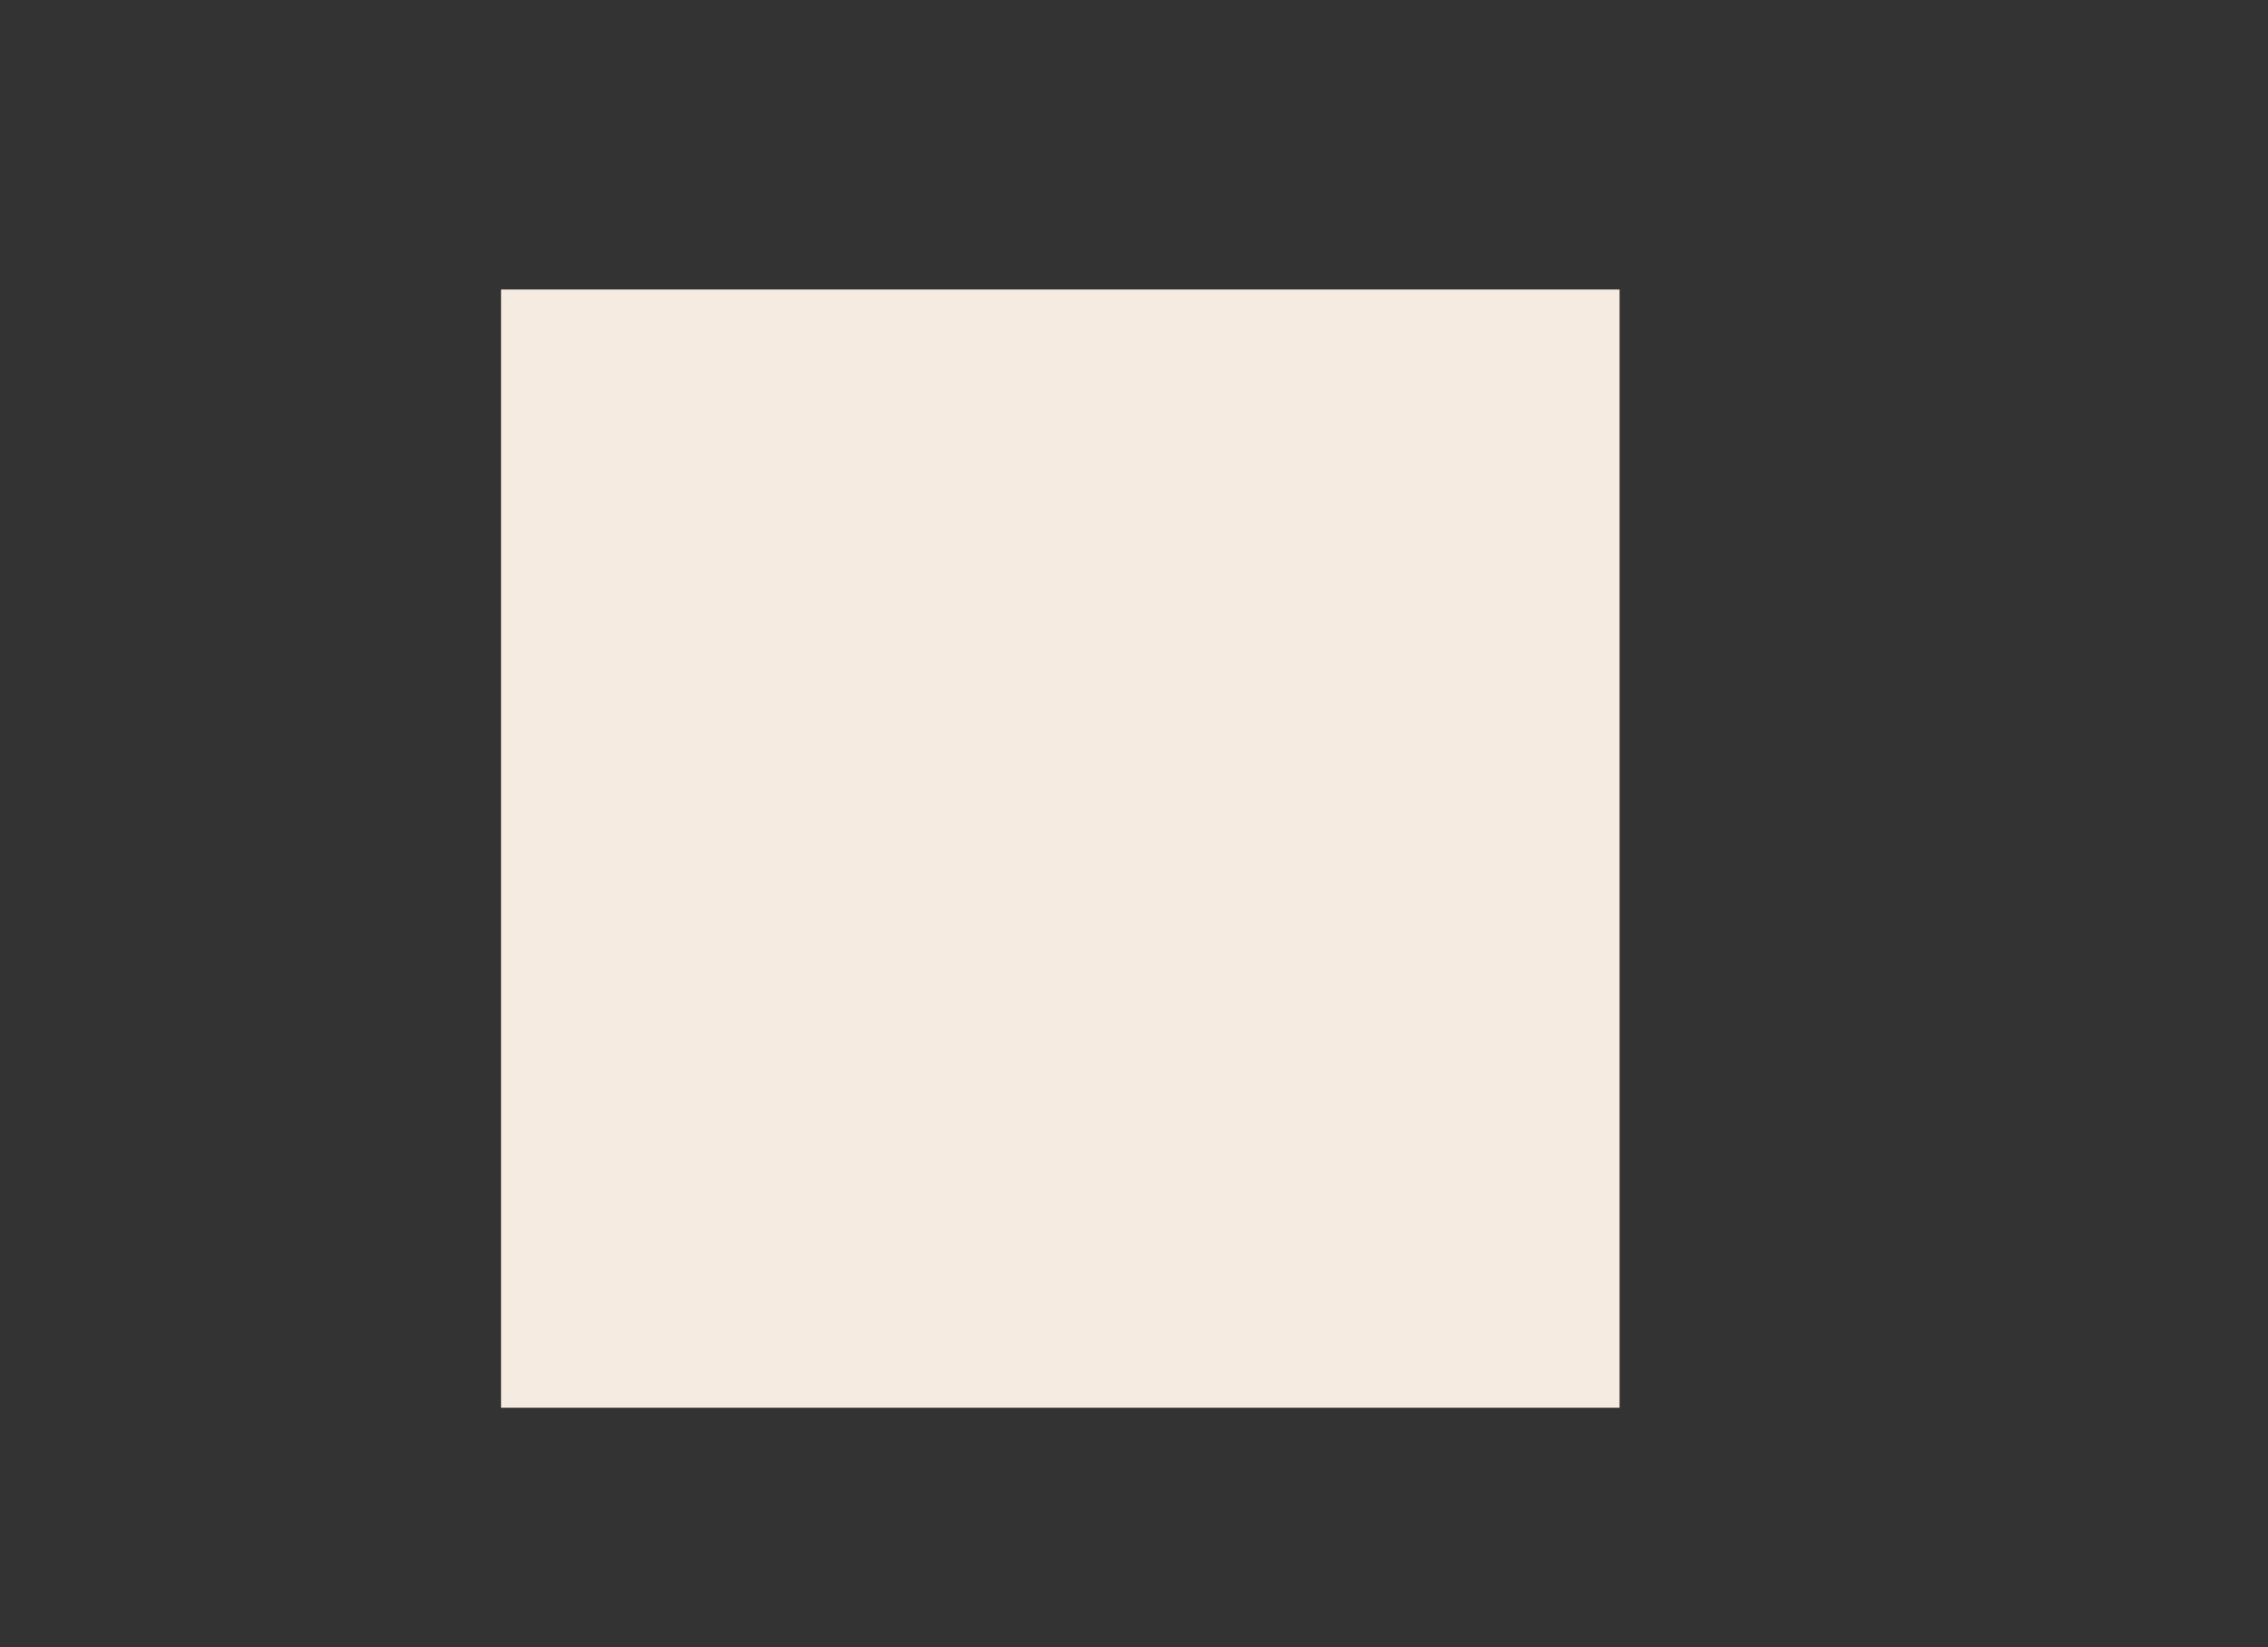 <svg id="ekqtqpnl7gpi1" xmlns="http://www.w3.org/2000/svg" xmlns:xlink="http://www.w3.org/1999/xlink" viewBox="0 0 450.138 326.989" shape-rendering="geometricPrecision" text-rendering="geometricPrecision"><rect x="0" y="0" width="450.138" height="326.989" fill="#333333" stroke="none"/><style><![CDATA[#ekqtqpnl7gpi9_ts {animation: ekqtqpnl7gpi9_ts__ts 10000ms linear 1 normal forwards}@keyframes ekqtqpnl7gpi9_ts__ts { 0% {transform: translate(-398px,-106.945px) scale(1,1)} 65% {transform: translate(-398px,-106.945px) scale(1,1)} 68% {transform: translate(-398px,-106.945px) scale(1,1)} 100% {transform: translate(-398px,-106.945px) scale(1,1)} }#ekqtqpnl7gpi10 {animation: ekqtqpnl7gpi10_c_o 10000ms linear 1 normal forwards}@keyframes ekqtqpnl7gpi10_c_o { 0% {opacity: 0} 21% {opacity: 0;animation-timing-function: cubic-bezier(0.785,0.135,0.15,0.86)} 26% {opacity: 1} 100% {opacity: 1} }#ekqtqpnl7gpi13 {animation: ekqtqpnl7gpi13_c_o 10000ms linear 1 normal forwards}@keyframes ekqtqpnl7gpi13_c_o { 0% {opacity: 0} 33% {opacity: 0} 38% {opacity: 1} 100% {opacity: 1} }#ekqtqpnl7gpi14 {animation: ekqtqpnl7gpi14_c_o 10000ms linear 1 normal forwards}@keyframes ekqtqpnl7gpi14_c_o { 0% {opacity: 0} 45% {opacity: 0} 50% {opacity: 1} 100% {opacity: 1} }#ekqtqpnl7gpi17_to {animation: ekqtqpnl7gpi17_to__to 10000ms linear 1 normal forwards}@keyframes ekqtqpnl7gpi17_to__to { 0% {transform: translate(475.627px,263.17px)} 68% {transform: translate(475.627px,263.17px)} 73% {transform: translate(394.47px,107.718px)} 100% {transform: translate(394.47px,107.718px)} }#ekqtqpnl7gpi17_ts {animation: ekqtqpnl7gpi17_ts__ts 10000ms linear 1 normal forwards}@keyframes ekqtqpnl7gpi17_ts__ts { 0% {transform: scale(1,1)} 68% {transform: scale(1,1)} 73% {transform: scale(5.5,5.5)} 100% {transform: scale(5.5,5.5)} }#ekqtqpnl7gpi19 {animation: ekqtqpnl7gpi19_c_o 10000ms linear 1 normal forwards}@keyframes ekqtqpnl7gpi19_c_o { 0% {opacity: 0} 24% {opacity: 0} 29% {opacity: 1} 100% {opacity: 1} }#ekqtqpnl7gpi20 {animation: ekqtqpnl7gpi20_c_o 10000ms linear 1 normal forwards}@keyframes ekqtqpnl7gpi20_c_o { 0% {opacity: 0} 36% {opacity: 0} 41% {opacity: 1} 100% {opacity: 1} }#ekqtqpnl7gpi21 {animation: ekqtqpnl7gpi21_c_o 10000ms linear 1 normal forwards}@keyframes ekqtqpnl7gpi21_c_o { 0% {opacity: 0} 48% {opacity: 0} 53% {opacity: 1} 100% {opacity: 1} }#ekqtqpnl7gpi22 {animation: ekqtqpnl7gpi22_c_o 10000ms linear 1 normal forwards}@keyframes ekqtqpnl7gpi22_c_o { 0% {opacity: 0} 57% {opacity: 0} 62% {opacity: 1} 100% {opacity: 1} }#ekqtqpnl7gpi26 {animation: ekqtqpnl7gpi26_c_o 10000ms linear 1 normal forwards}@keyframes ekqtqpnl7gpi26_c_o { 0% {opacity: 0} 27% {opacity: 0} 32% {opacity: 1} 100% {opacity: 1} }#ekqtqpnl7gpi27 {animation: ekqtqpnl7gpi27_c_o 10000ms linear 1 normal forwards}@keyframes ekqtqpnl7gpi27_c_o { 0% {opacity: 0} 39% {opacity: 0} 44% {opacity: 1} 100% {opacity: 1} }#ekqtqpnl7gpi28 {animation: ekqtqpnl7gpi28_c_o 10000ms linear 1 normal forwards}@keyframes ekqtqpnl7gpi28_c_o { 0% {opacity: 0} 51% {opacity: 0} 56% {opacity: 1} 100% {opacity: 1} }#ekqtqpnl7gpi29 {animation: ekqtqpnl7gpi29_c_o 10000ms linear 1 normal forwards}@keyframes ekqtqpnl7gpi29_c_o { 0% {opacity: 0} 60% {opacity: 0} 65% {opacity: 1} 100% {opacity: 1} }#ekqtqpnl7gpi30 {animation: ekqtqpnl7gpi30_c_o 10000ms linear 1 normal forwards}@keyframes ekqtqpnl7gpi30_c_o { 0% {opacity: 0} 30% {opacity: 0} 35% {opacity: 1} 100% {opacity: 1} }#ekqtqpnl7gpi31 {animation: ekqtqpnl7gpi31_c_o 10000ms linear 1 normal forwards}@keyframes ekqtqpnl7gpi31_c_o { 0% {opacity: 0} 42% {opacity: 0} 47% {opacity: 1} 100% {opacity: 1} }#ekqtqpnl7gpi32 {animation: ekqtqpnl7gpi32_c_o 10000ms linear 1 normal forwards}@keyframes ekqtqpnl7gpi32_c_o { 0% {opacity: 0} 54% {opacity: 0} 59% {opacity: 1} 100% {opacity: 1} }#ekqtqpnl7gpi33_to {animation: ekqtqpnl7gpi33_to__to 10000ms linear 1 normal forwards}@keyframes ekqtqpnl7gpi33_to__to { 0% {transform: translate(754.442px,248.489px)} 10% {transform: translate(754.442px,248.489px)} 20% {transform: translate(1000px,241.598px)} 100% {transform: translate(1000px,241.598px)} }#ekqtqpnl7gpi33_tr {animation: ekqtqpnl7gpi33_tr__tr 10000ms linear 1 normal forwards}@keyframes ekqtqpnl7gpi33_tr__tr { 0% {transform: rotate(360deg)} 10% {transform: rotate(0deg)} 100% {transform: rotate(0deg)} }#ekqtqpnl7gpi33 {animation: ekqtqpnl7gpi33_c_o 10000ms linear 1 normal forwards}@keyframes ekqtqpnl7gpi33_c_o { 0% {opacity: 1} 18% {opacity: 1} 22% {opacity: 0} 100% {opacity: 0} }]]></style><defs><clipPath id="ekqtqpnl7gpi2"><rect id="ekqtqpnl7gpi3" width="202" height="193.055" rx="0" ry="0" fill="none" stroke="none" stroke-width="1"/></clipPath><clipPath id="ekqtqpnl7gpi4"><rect id="ekqtqpnl7gpi5" width="450.138" height="326.989" rx="0" ry="0" fill="none" stroke="none" stroke-width="1"/></clipPath></defs><g id="ekqtqpnl7gpi6" clip-path="url(#ekqtqpnl7gpi4)"><g id="ekqtqpnl7gpi7" transform="matrix(1 0 0 1 -544 -80.011)"><g id="ekqtqpnl7gpi8" transform="matrix(1 0 0 1 657.264 146.979)" clip-path="url(#ekqtqpnl7gpi2)"><g id="ekqtqpnl7gpi9_ts" transform="translate(-398,-106.945) scale(1,1)"><g id="ekqtqpnl7gpi9" transform="translate(0,0)"><path id="ekqtqpnl7gpi10" d="M-4890.737,1542.293C-4890.737,1542.293,-4868.192,1544.587,-4857.649,1562.465C-4857.379,1561.514,-4857.795,1544.521,-4857.649,1542.293C-4870.63,1531.525,-4887.782,1530.564,-4887.782,1530.564C-4890.012,1541.787,-4890.737,1542.293,-4890.737,1542.293Z" transform="matrix(0.999 0.052 -0.052 0.999 5389.26 -1067.79)" opacity="0" fill="rgb(245,117,6)" stroke="none" stroke-width="1"/><path id="ekqtqpnl7gpi11" d="M18.5,0C28.578,-0.136,36.86,7.922,37,18C36.86,28.078,28.578,36.136,18.5,36C8.422,36.136,0.14,28.078,0,18C0.14,7.922,8.422,-0.136,18.5,0Z" transform="matrix(1 0 0 1 398 222)" fill="rgb(245,117,6)" stroke="none" stroke-width="1"/><path id="ekqtqpnl7gpi12" d="M-4903.892,1542.223L-4892.67,1546.623C-4892.67,1546.623,-4884.809,1528.123,-4885.913,1507.345C-4887.017,1486.567,-4880.803,1475.645,-4879.693,1473.323C-4875.613,1464.362,-4873.601,1463.159,-4873.576,1462.946C-4868.14,1454.31,-4858.054,1447.388,-4857.309,1447.156C-4847.601,1440.63,-4836.588,1436.298,-4825.035,1434.463C-4815.972,1433.026,-4797.191,1436.396,-4786.278,1444.063C-4775.365,1451.73,-4780.547,1446.205,-4765.947,1460.272C-4753.999,1475.154,-4769.213,1455.986,-4764.008,1462.96C-4760.008,1469.934,-4757.831,1473.36,-4757.831,1473.36C-4757.831,1473.36,-4751.995,1486.01,-4751.938,1495.073C-4751.67,1502.951,-4751.726,1507.348,-4751.726,1507.348C-4751.726,1507.348,-4751.626,1522.072,-4749.709,1530.486C-4748.492,1539.22,-4747.957,1538.734,-4746.856,1542.286C-4745.172,1546.254,-4745.039,1546.638,-4745.039,1546.638C-4745.039,1546.638,-4735.362,1543.331,-4733.668,1542.286C-4741.244,1522.231,-4739.126,1502.779,-4739.59,1495.074C-4743.44,1461.208,-4760.618,1449.674,-4759.752,1449.013C-4777.169,1431.113,-4794.314,1425.819,-4809.261,1423.475C-4820.802,1422.259,-4826.1,1423.464,-4829.882,1423.715C-4844.618,1425.315,-4858.65,1433.874,-4859.24,1433.966C-4875.302,1442.382,-4885.94,1459.684,-4886.44,1460.434C-4895.998,1474.277,-4896.918,1487.956,-4897.331,1489.343C-4898.555,1495.7,-4898.159,1502.195,-4898.131,1512.099C-4898.568,1525.48,-4903.892,1542.223,-4903.892,1542.223Z" transform="matrix(1 0 0 1 5315 -1316)" fill="rgb(245,117,6)" stroke="none" stroke-width="1"/><path id="ekqtqpnl7gpi13" d="M-4890.737,1542.293C-4878.964,1542.514,-4868.227,1549.075,-4862.659,1559.451C-4862.404,1558.5,-4861.695,1543.851,-4861.559,1541.619C-4869.297,1535.072,-4878.856,1531.053,-4888.948,1530.103C-4891.057,1541.325,-4890.737,1542.293,-4890.737,1542.293Z" transform="matrix(1 0 0 1 5319 -1358)" opacity="0" fill="rgb(245,117,6)" stroke="none" stroke-width="1"/><path id="ekqtqpnl7gpi14" d="M-4895.836,1541.619C-4895.836,1541.619,-4879.413,1541.572,-4872.336,1559.451C-4872.155,1558.5,-4871.653,1543.851,-4871.554,1541.619C-4880.265,1530.851,-4890.24,1530.564,-4890.24,1530.564C-4891.738,1541.787,-4895.836,1541.619,-4895.836,1541.619Z" transform="matrix(1 0 0 1 5329 -1387)" opacity="0" fill="rgb(245,117,6)" stroke="none" stroke-width="1"/><path id="ekqtqpnl7gpi15" d="M18.5,0C28.578,-0.136,36.86,7.922,37,18C36.86,28.078,28.578,36.136,18.5,36C8.422,36.136,0.14,28.078,0,18C0.14,7.922,8.422,-0.136,18.5,0Z" transform="matrix(1 0 0 1 433 253)" fill="rgb(245,117,6)" stroke="none" stroke-width="1"/><path id="ekqtqpnl7gpi16" d="M-4867.017,1577.75L-4855.545,1582.168C-4855.545,1582.168,-4848.712,1573.788,-4849.268,1530.88C-4849.575,1508.48,-4849.268,1495.552,-4849.268,1495.552C-4849.268,1495.552,-4850.228,1461.842,-4848.653,1459.852C-4845.28,1440.322,-4824.965,1435.458,-4824.965,1435.458C-4824.965,1435.458,-4848.065,1438.358,-4857.194,1447.132C-4862.221,1453.891,-4861.502,1470.568,-4861.502,1470.568L-4861.502,1506.068C-4861.502,1506.068,-4861.36,1522.818,-4861.502,1540.877C-4859.868,1553.717,-4867.017,1577.75,-4867.017,1577.75Z" transform="matrix(1 0 0 1 5317 -1319)" fill="rgb(245,117,6)" stroke="none" stroke-width="1"/><g id="ekqtqpnl7gpi17_to" transform="translate(475.627,263.17)"><g id="ekqtqpnl7gpi17_ts" transform="scale(1,1)"><path id="ekqtqpnl7gpi17" d="M18.5,0C28.578,-0.136,36.86,7.922,37,18C36.86,28.078,28.578,36.136,18.5,36C8.422,36.136,0.14,28.078,0,18C0.14,7.922,8.422,-0.136,18.5,0Z" transform="translate(0,0)" fill="rgb(245,117,6)" stroke="none" stroke-width="1"/></g></g><path id="ekqtqpnl7gpi18" d="M-4825.009,1435.333L-4825.009,1565.646L-4824.397,1591.24L-4812.263,1591.24L-4812.263,1435.333Z" transform="matrix(1 0 0 1 5312.241 -1320.95)" fill="rgb(245,117,6)" stroke="none" stroke-width="1"/><path id="ekqtqpnl7gpi19" d="M-4890.737,1542.293C-4890.737,1542.293,-4866.976,1544.587,-4855.865,1562.465C-4855.582,1561.514,-4856.02,1544.521,-4855.865,1542.293C-4869.546,1531.525,-4887.623,1530.564,-4887.623,1530.564C-4889.973,1541.787,-4890.737,1542.293,-4890.737,1542.293Z" transform="matrix(1 0 0 1 5345 -1297)" opacity="0" fill="rgb(245,117,6)" stroke="none" stroke-width="1"/><path id="ekqtqpnl7gpi20" d="M-4890.737,1542.293C-4890.737,1542.293,-4870.497,1544.587,-4861.031,1562.465C-4860.79,1561.514,-4861.163,1544.521,-4861.031,1542.293C-4872.685,1531.525,-4888.084,1530.564,-4888.084,1530.564C-4890.086,1541.787,-4890.737,1542.293,-4890.737,1542.293Z" transform="matrix(1 0 0 1 5348.18 -1329)" opacity="0" fill="rgb(245,117,6)" stroke="none" stroke-width="1"/><path id="ekqtqpnl7gpi21" d="M-4890.737,1542.293C-4890.737,1542.293,-4869.722,1544.587,-4859.895,1562.465C-4859.645,1561.514,-4860.033,1544.521,-4859.895,1542.293C-4871.995,1531.525,-4887.983,1530.564,-4887.983,1530.564C-4890.061,1541.787,-4890.737,1542.293,-4890.737,1542.293Z" transform="matrix(0.999 -0.052 0.052 0.999 5260.42 -1623.14)" opacity="0" fill="rgb(245,117,6)" stroke="none" stroke-width="1"/><path id="ekqtqpnl7gpi22" d="M-4890.737,1542.293C-4890.737,1542.293,-4868.987,1544.587,-4858.816,1562.465C-4858.557,1561.514,-4858.958,1544.521,-4858.816,1542.293C-4871.339,1531.525,-4887.887,1530.564,-4887.887,1530.564C-4890.038,1541.787,-4890.737,1542.293,-4890.737,1542.293Z" transform="matrix(0.998 -0.07 0.07 0.998 5229.2 -1738.38)" opacity="0" fill="rgb(245,117,6)" stroke="none" stroke-width="1"/><path id="ekqtqpnl7gpi23" d="M18.5,0C28.578,-0.136,36.86,7.922,37,18C36.86,28.078,28.578,36.136,18.5,36C8.422,36.136,0.14,28.078,0,18C0.14,7.922,8.422,-0.136,18.5,0Z" transform="matrix(1 0 0 1 521 253)" fill="rgb(245,117,6)" stroke="none" stroke-width="1"/><path id="ekqtqpnl7gpi24" d="M18.5,0C28.578,-0.136,36.86,7.922,37,18C36.86,28.078,28.578,36.136,18.5,36C8.422,36.136,0.14,28.078,0,18C0.14,7.922,8.422,-0.136,18.5,0Z" transform="matrix(1 0 0 1 558 222.648)" fill="rgb(245,117,6)" stroke="none" stroke-width="1"/><path id="ekqtqpnl7gpi25" d="M-4824.964,1577.75L-4836.436,1582.168C-4836.436,1582.168,-4843.269,1573.788,-4842.713,1530.88C-4842.406,1508.48,-4842.713,1495.552,-4842.713,1495.552C-4842.713,1495.552,-4841.753,1461.842,-4843.328,1459.852C-4846.701,1440.322,-4867.015,1435.458,-4867.015,1435.458C-4867.015,1435.458,-4843.915,1438.358,-4834.786,1447.132C-4829.759,1453.891,-4830.478,1470.568,-4830.478,1470.568L-4830.478,1506.068C-4830.478,1506.068,-4830.62,1522.818,-4830.478,1540.877C-4832.112,1553.717,-4824.964,1577.75,-4824.964,1577.75Z" transform="matrix(1 0 0 1 5367 -1318)" fill="rgb(245,117,6)" stroke="none" stroke-width="1"/><path id="ekqtqpnl7gpi26" d="M-4855.768,1542.293C-4855.768,1542.293,-4879.529,1544.587,-4890.64,1562.465C-4890.923,1561.514,-4890.485,1544.521,-4890.64,1542.293C-4876.959,1531.525,-4858.882,1530.564,-4858.882,1530.564C-4856.532,1541.787,-4855.768,1542.293,-4855.768,1542.293Z" transform="matrix(1 0 0 1 5387 -1294)" opacity="0" fill="rgb(245,117,6)" stroke="none" stroke-width="1"/><path id="ekqtqpnl7gpi27" d="M0,20.172C0,20.172,23.761,17.878,34.872,0C35.155,0.951,34.717,17.944,34.872,20.172C21.191,30.939,3.114,31.9,3.114,31.9C0.765,20.678,0,20.172,0,20.172Z" transform="matrix(-1 0 -0 -1 531.232 235.371)" opacity="0" fill="rgb(245,117,6)" stroke="none" stroke-width="1"/><path id="ekqtqpnl7gpi28" d="M0,20.172C0,20.172,23.761,17.878,34.873,0C35.156,0.951,34.718,17.944,34.873,20.172C21.191,30.939,3.114,31.9,3.114,31.9C0.765,20.678,0,20.172,0,20.172Z" transform="matrix(-0.999 -0.052 0.052 -0.999 531.374 196.358)" opacity="0" fill="rgb(245,117,6)" stroke="none" stroke-width="1"/><path id="ekqtqpnl7gpi29" d="M0,20.172C0,20.172,23.761,17.878,34.872,0C35.155,0.951,34.717,17.944,34.872,20.172C21.191,30.94,3.114,31.9,3.114,31.9C0.765,20.678,0,20.172,0,20.172Z" transform="matrix(-0.998 -0.07 0.07 -0.998 530.077 162.645)" opacity="0" fill="rgb(245,117,6)" stroke="none" stroke-width="1"/><path id="ekqtqpnl7gpi30" d="M0,20.172C0,20.172,22.545,17.878,33.087,0C33.357,0.951,32.941,17.944,33.087,20.172C20.107,30.939,2.955,31.9,2.955,31.9C0.726,20.678,0,20.172,0,20.172Z" transform="matrix(-0.999 0.052 -0.052 -0.999 569.256 238.574)" opacity="0" fill="rgb(245,117,6)" stroke="none" stroke-width="1"/><path id="ekqtqpnl7gpi31" d="M-4858.575,1543.394C-4871.506,1543.619,-4883.324,1550.759,-4889.537,1562.102C-4889.818,1561.065,-4890.6,1545.088,-4890.754,1542.659C-4877.191,1530.918,-4860.554,1530.102,-4860.554,1530.102C-4858.223,1542.339,-4858.575,1543.394,-4858.575,1543.394Z" transform="matrix(1 0 0 1 5425 -1356.65)" opacity="0" fill="rgb(245,117,6)" stroke="none" stroke-width="1"/><path id="ekqtqpnl7gpi32" d="M-4861.556,1541.619C-4861.556,1541.619,-4884.744,1541.572,-4894.733,1559.451C-4894.988,1558.5,-4895.697,1543.851,-4895.833,1541.619C-4888.463,1535.182,-4879.208,1531.304,-4869.451,1530.564C-4867.343,1541.787,-4861.556,1541.619,-4861.556,1541.619Z" transform="matrix(1 0 0 1 5428 -1387)" opacity="0" fill="rgb(245,117,6)" stroke="none" stroke-width="1"/></g></g></g><g id="ekqtqpnl7gpi33_to" transform="translate(754.442,248.489)"><g id="ekqtqpnl7gpi33_tr" transform="rotate(360)"><rect id="ekqtqpnl7gpi33" width="222" height="222" rx="0" ry="0" transform="scale(1,1) translate(-111,-111)" fill="rgb(245,235,225)" stroke="none" stroke-width="1"/></g></g></g></g></svg>